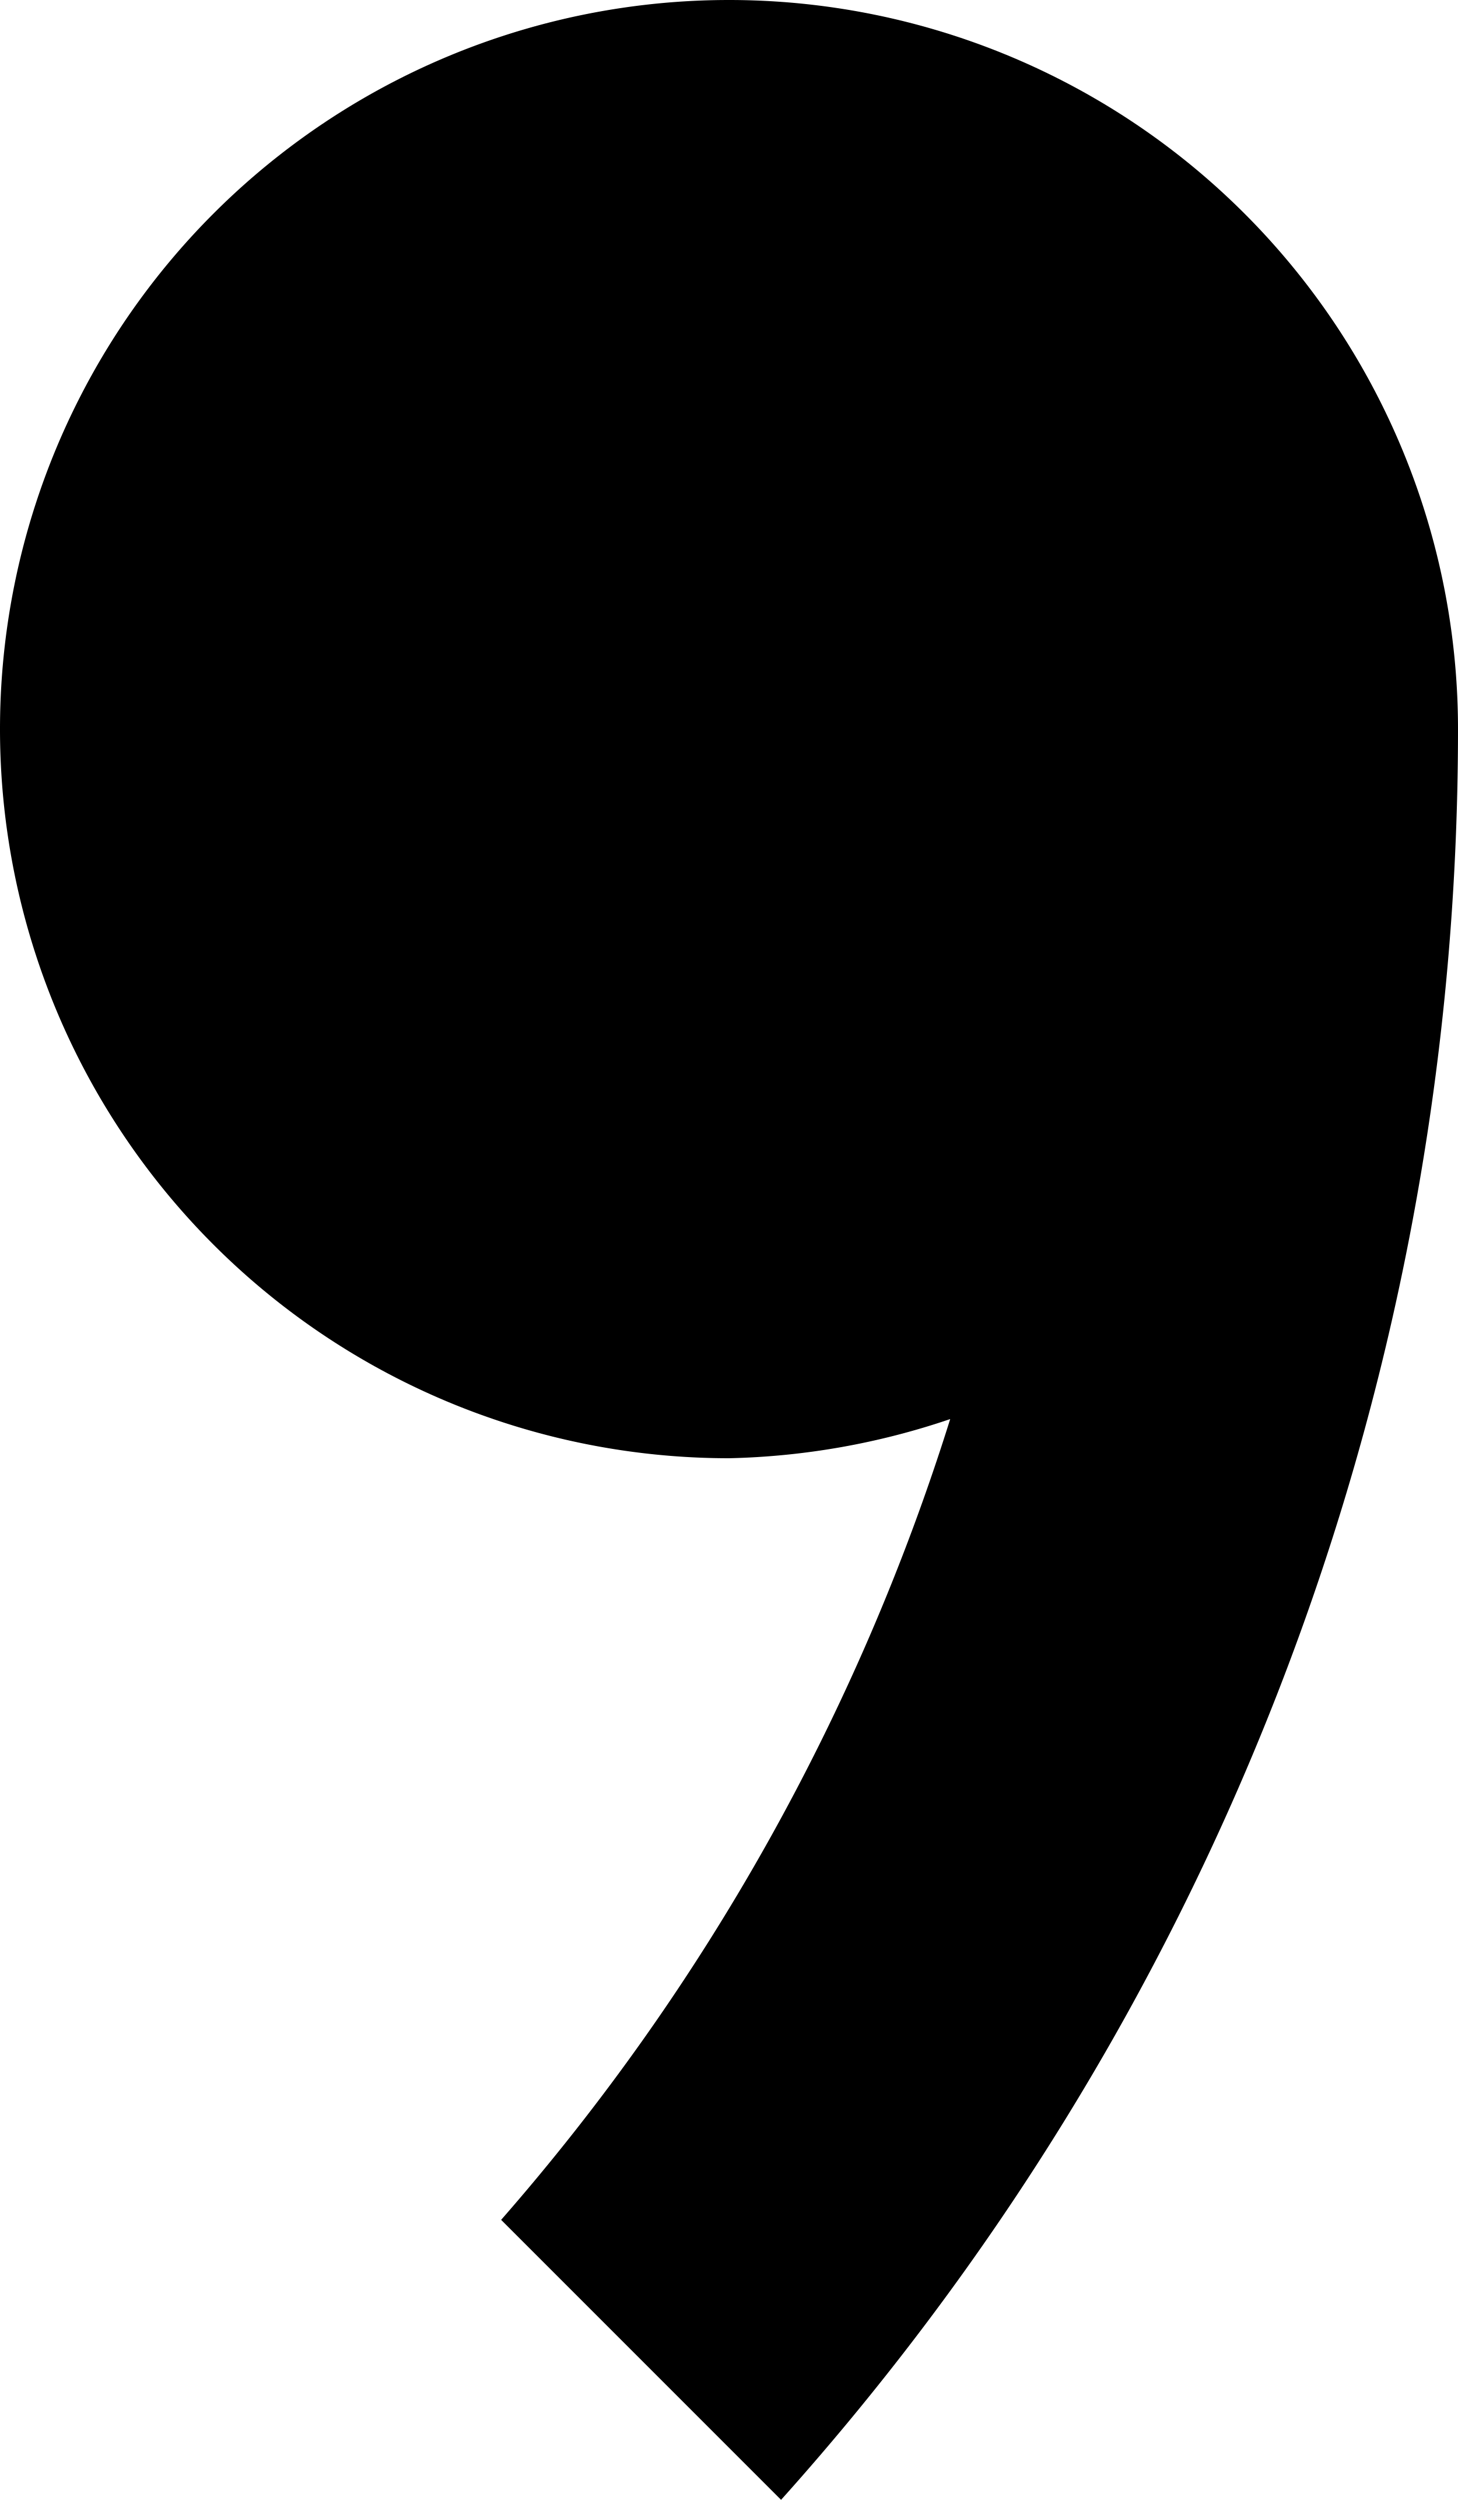 <svg xmlns="http://www.w3.org/2000/svg" version="1.0" width="7" height="12"><path d="M3.5 0A3.5 3.5 0 0 1 7 3.5C7 6.765 5.771 9.747 3.75 12l-1.344-1.344a10.688 10.688 0 0 0 2.156-3.844A3.531 3.531 0 0 1 3.5 7a3.5 3.5 0 0 1 0-7z"/></svg>